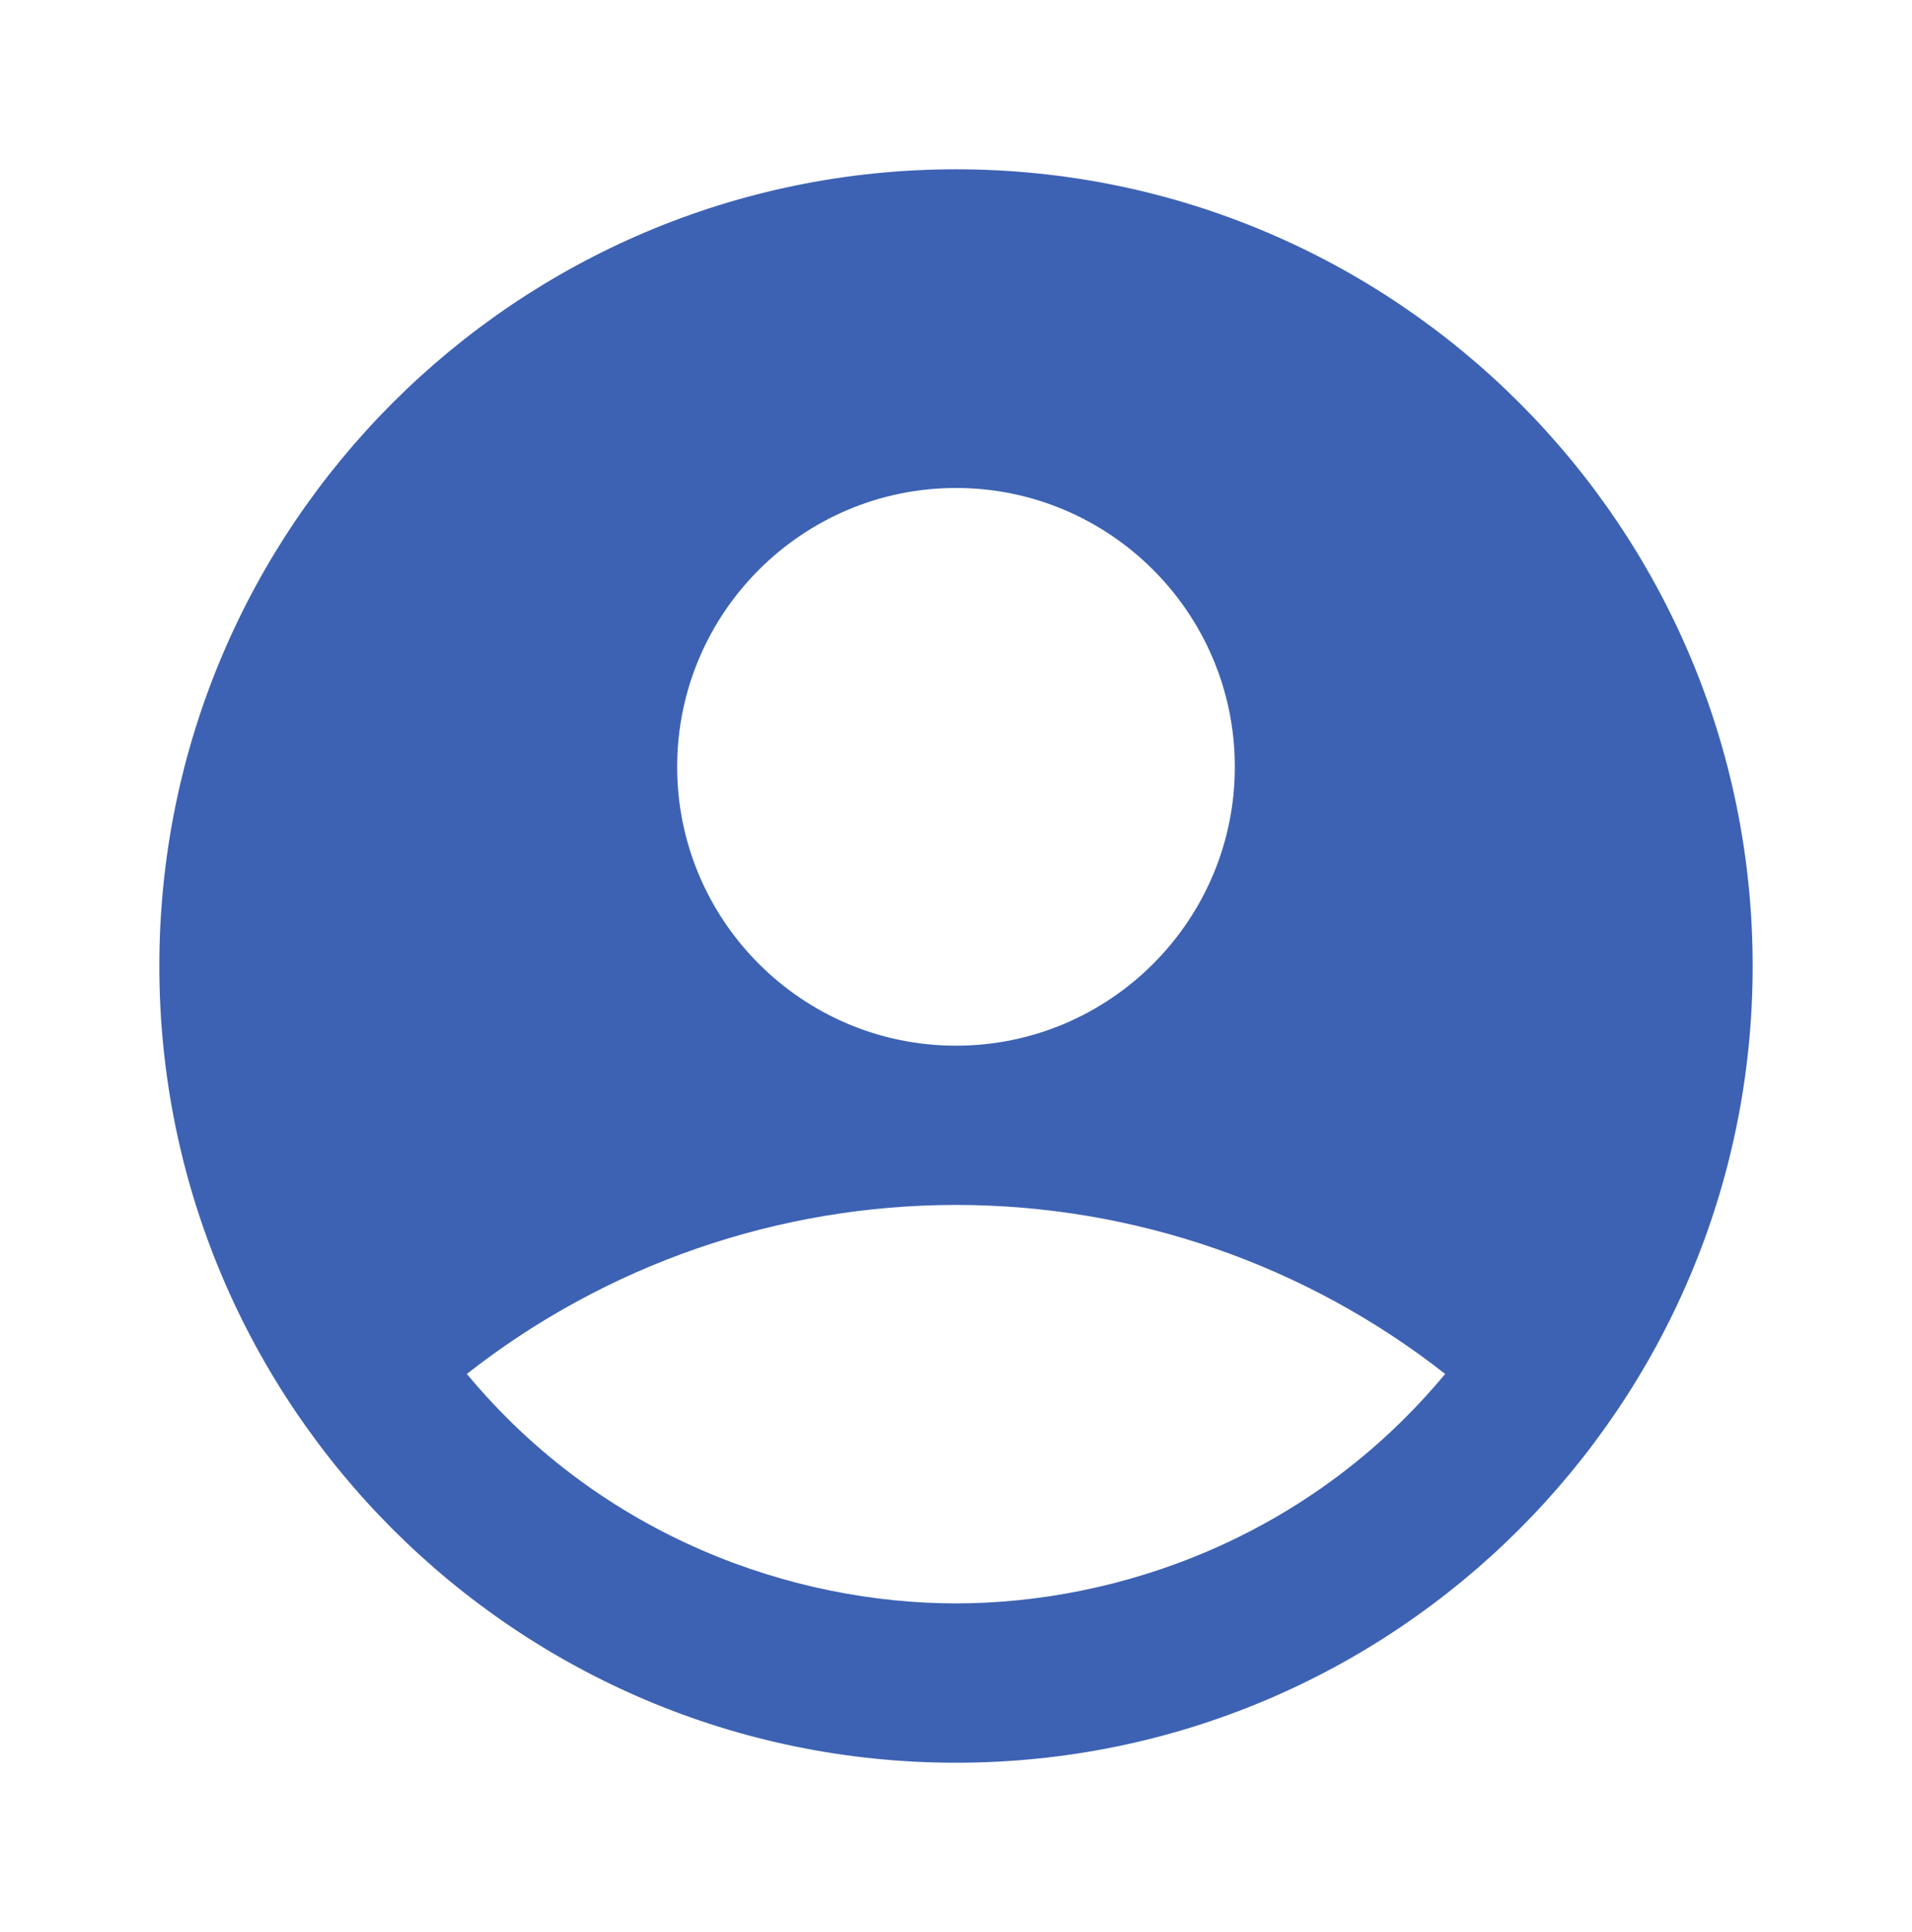 <svg width="96" height="97" viewBox="0 0 96 97" fill="none" xmlns="http://www.w3.org/2000/svg">
<path d="M48 8.5C25.92 8.5 8 26.42 8 48.5C8 70.58 25.92 88.5 48 88.5C70.08 88.5 88 70.58 88 48.5C88 26.42 70.08 8.5 48 8.5ZM48 24.5C55.72 24.5 62 30.78 62 38.5C62 46.22 55.72 52.5 48 52.5C40.28 52.5 34 46.22 34 38.5C34 30.78 40.28 24.5 48 24.5ZM48 80.5C39.88 80.5 30.28 77.22 23.44 68.98C30.446 63.483 39.094 60.495 48 60.495C56.906 60.495 65.554 63.483 72.56 68.98C65.72 77.22 56.12 80.5 48 80.5Z" fill="#3D62B3"/>
</svg>
